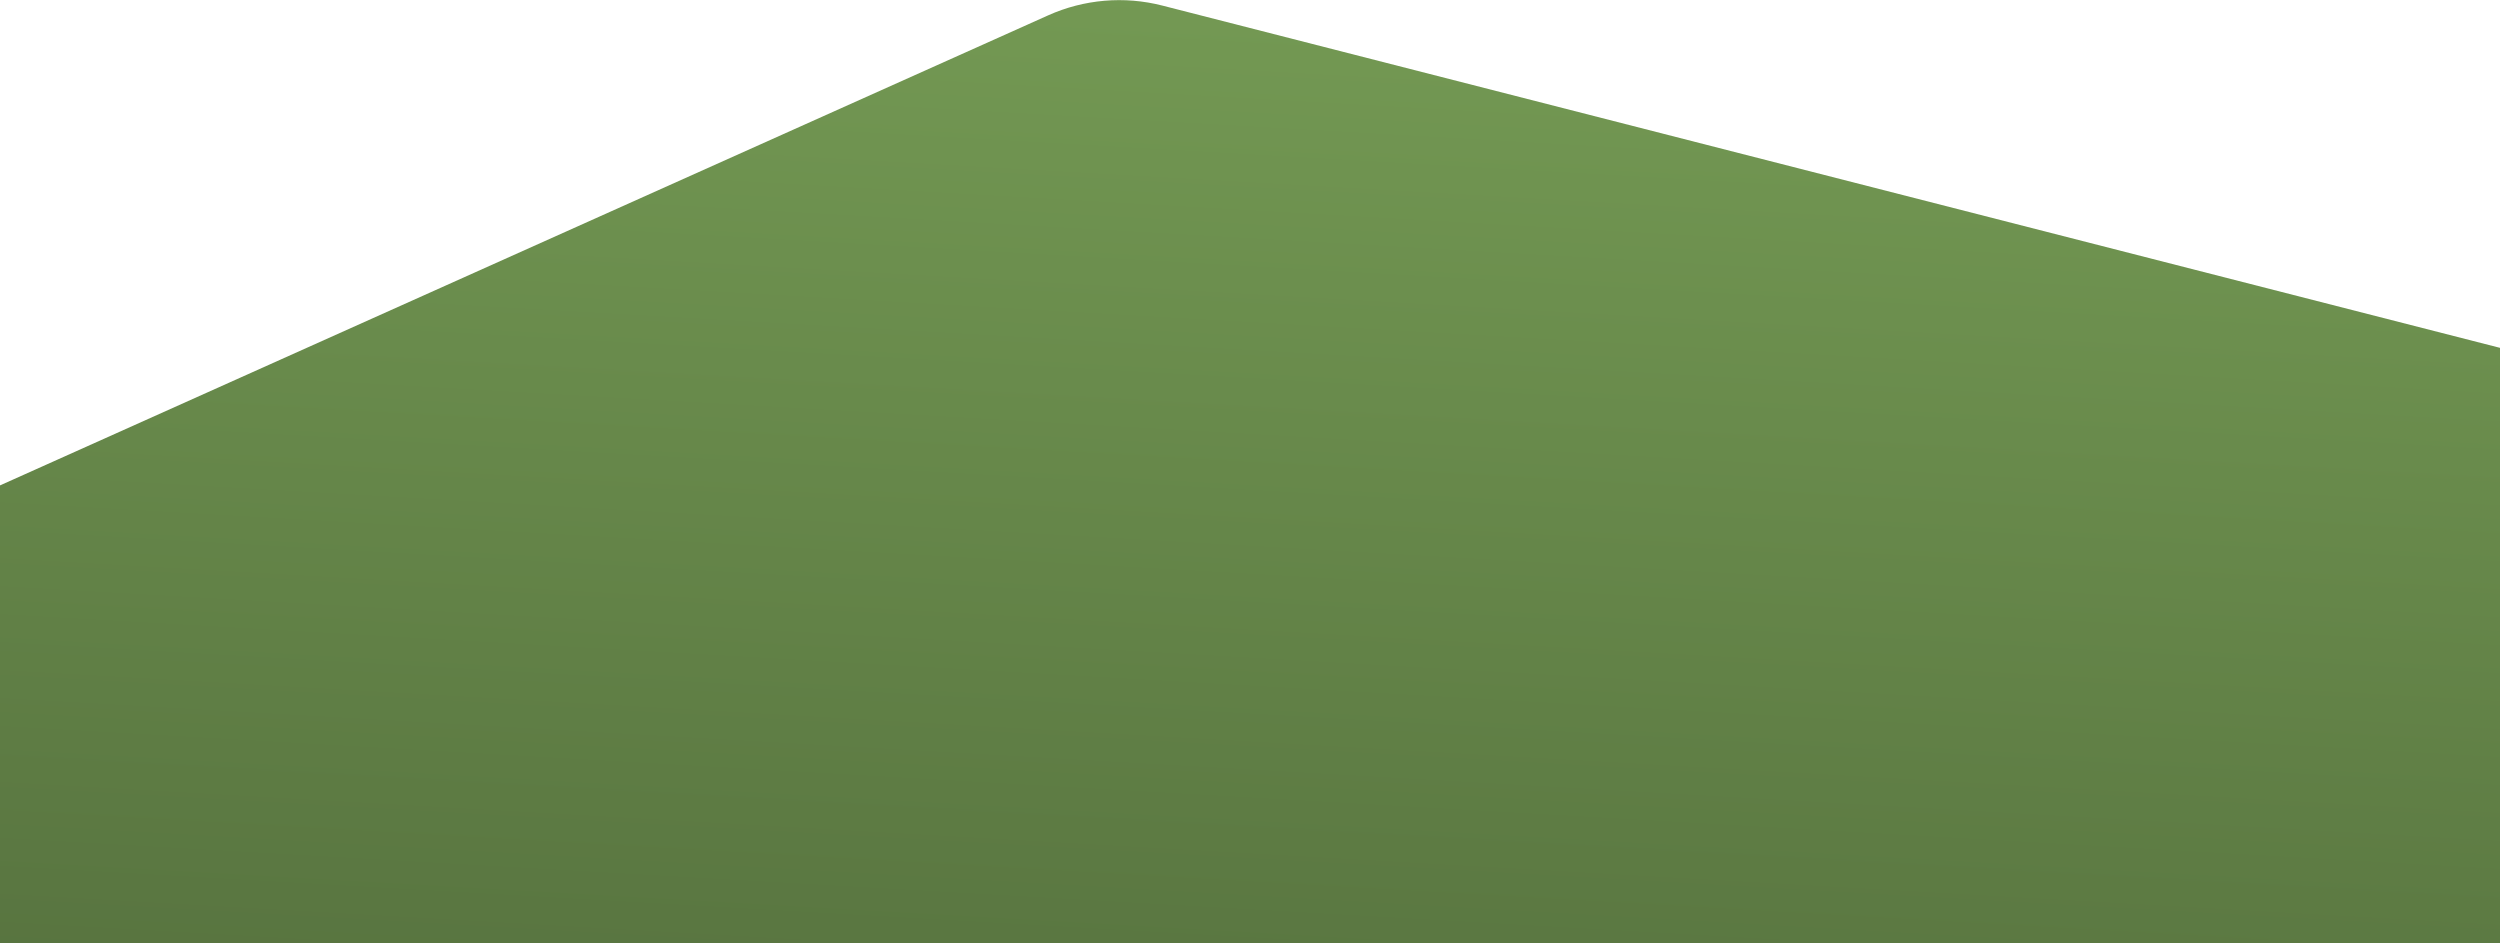 <?xml version="1.0" encoding="UTF-8" standalone="no"?>
<svg width="1440px" height="544px" viewBox="0 0 1440 544" version="1.1" xmlns="http://www.w3.org/2000/svg" xmlns:xlink="http://www.w3.org/1999/xlink">
    <!-- Generator: Sketch 45.2 (43514) - http://www.bohemiancoding.com/sketch -->
    <title>Rectangle 3 Copy 4</title>
    <desc>Created with Sketch.</desc>
    <defs>
        <linearGradient x1="22.654%" y1="108.352%" x2="48.865%" y2="-64.318%" id="linearGradient-1">
            <stop stop-color="#57733F" offset="0%"></stop>
            <stop stop-color="#84AF5F" offset="100%"></stop>
        </linearGradient>
    </defs>
    <g id="Energy" stroke="none" stroke-width="1" fill="none" fill-rule="evenodd">
        <g id="NETZWERK" transform="translate(0, -476)" fill="url(#linearGradient-1)">
            <g id="Group-2" transform="translate(-18, -16)">
                <path d="M18,771.596 L621.755,500.833 L621.755,500.833 C642.39,491.579 665.553,489.593 687.463,495.199 L1458,692.359 L1458,1035.174 L18,1035.174 L18,771.596 Z" id="Rectangle-3-Copy-4"></path>
            </g>
        </g>
    </g>
</svg>